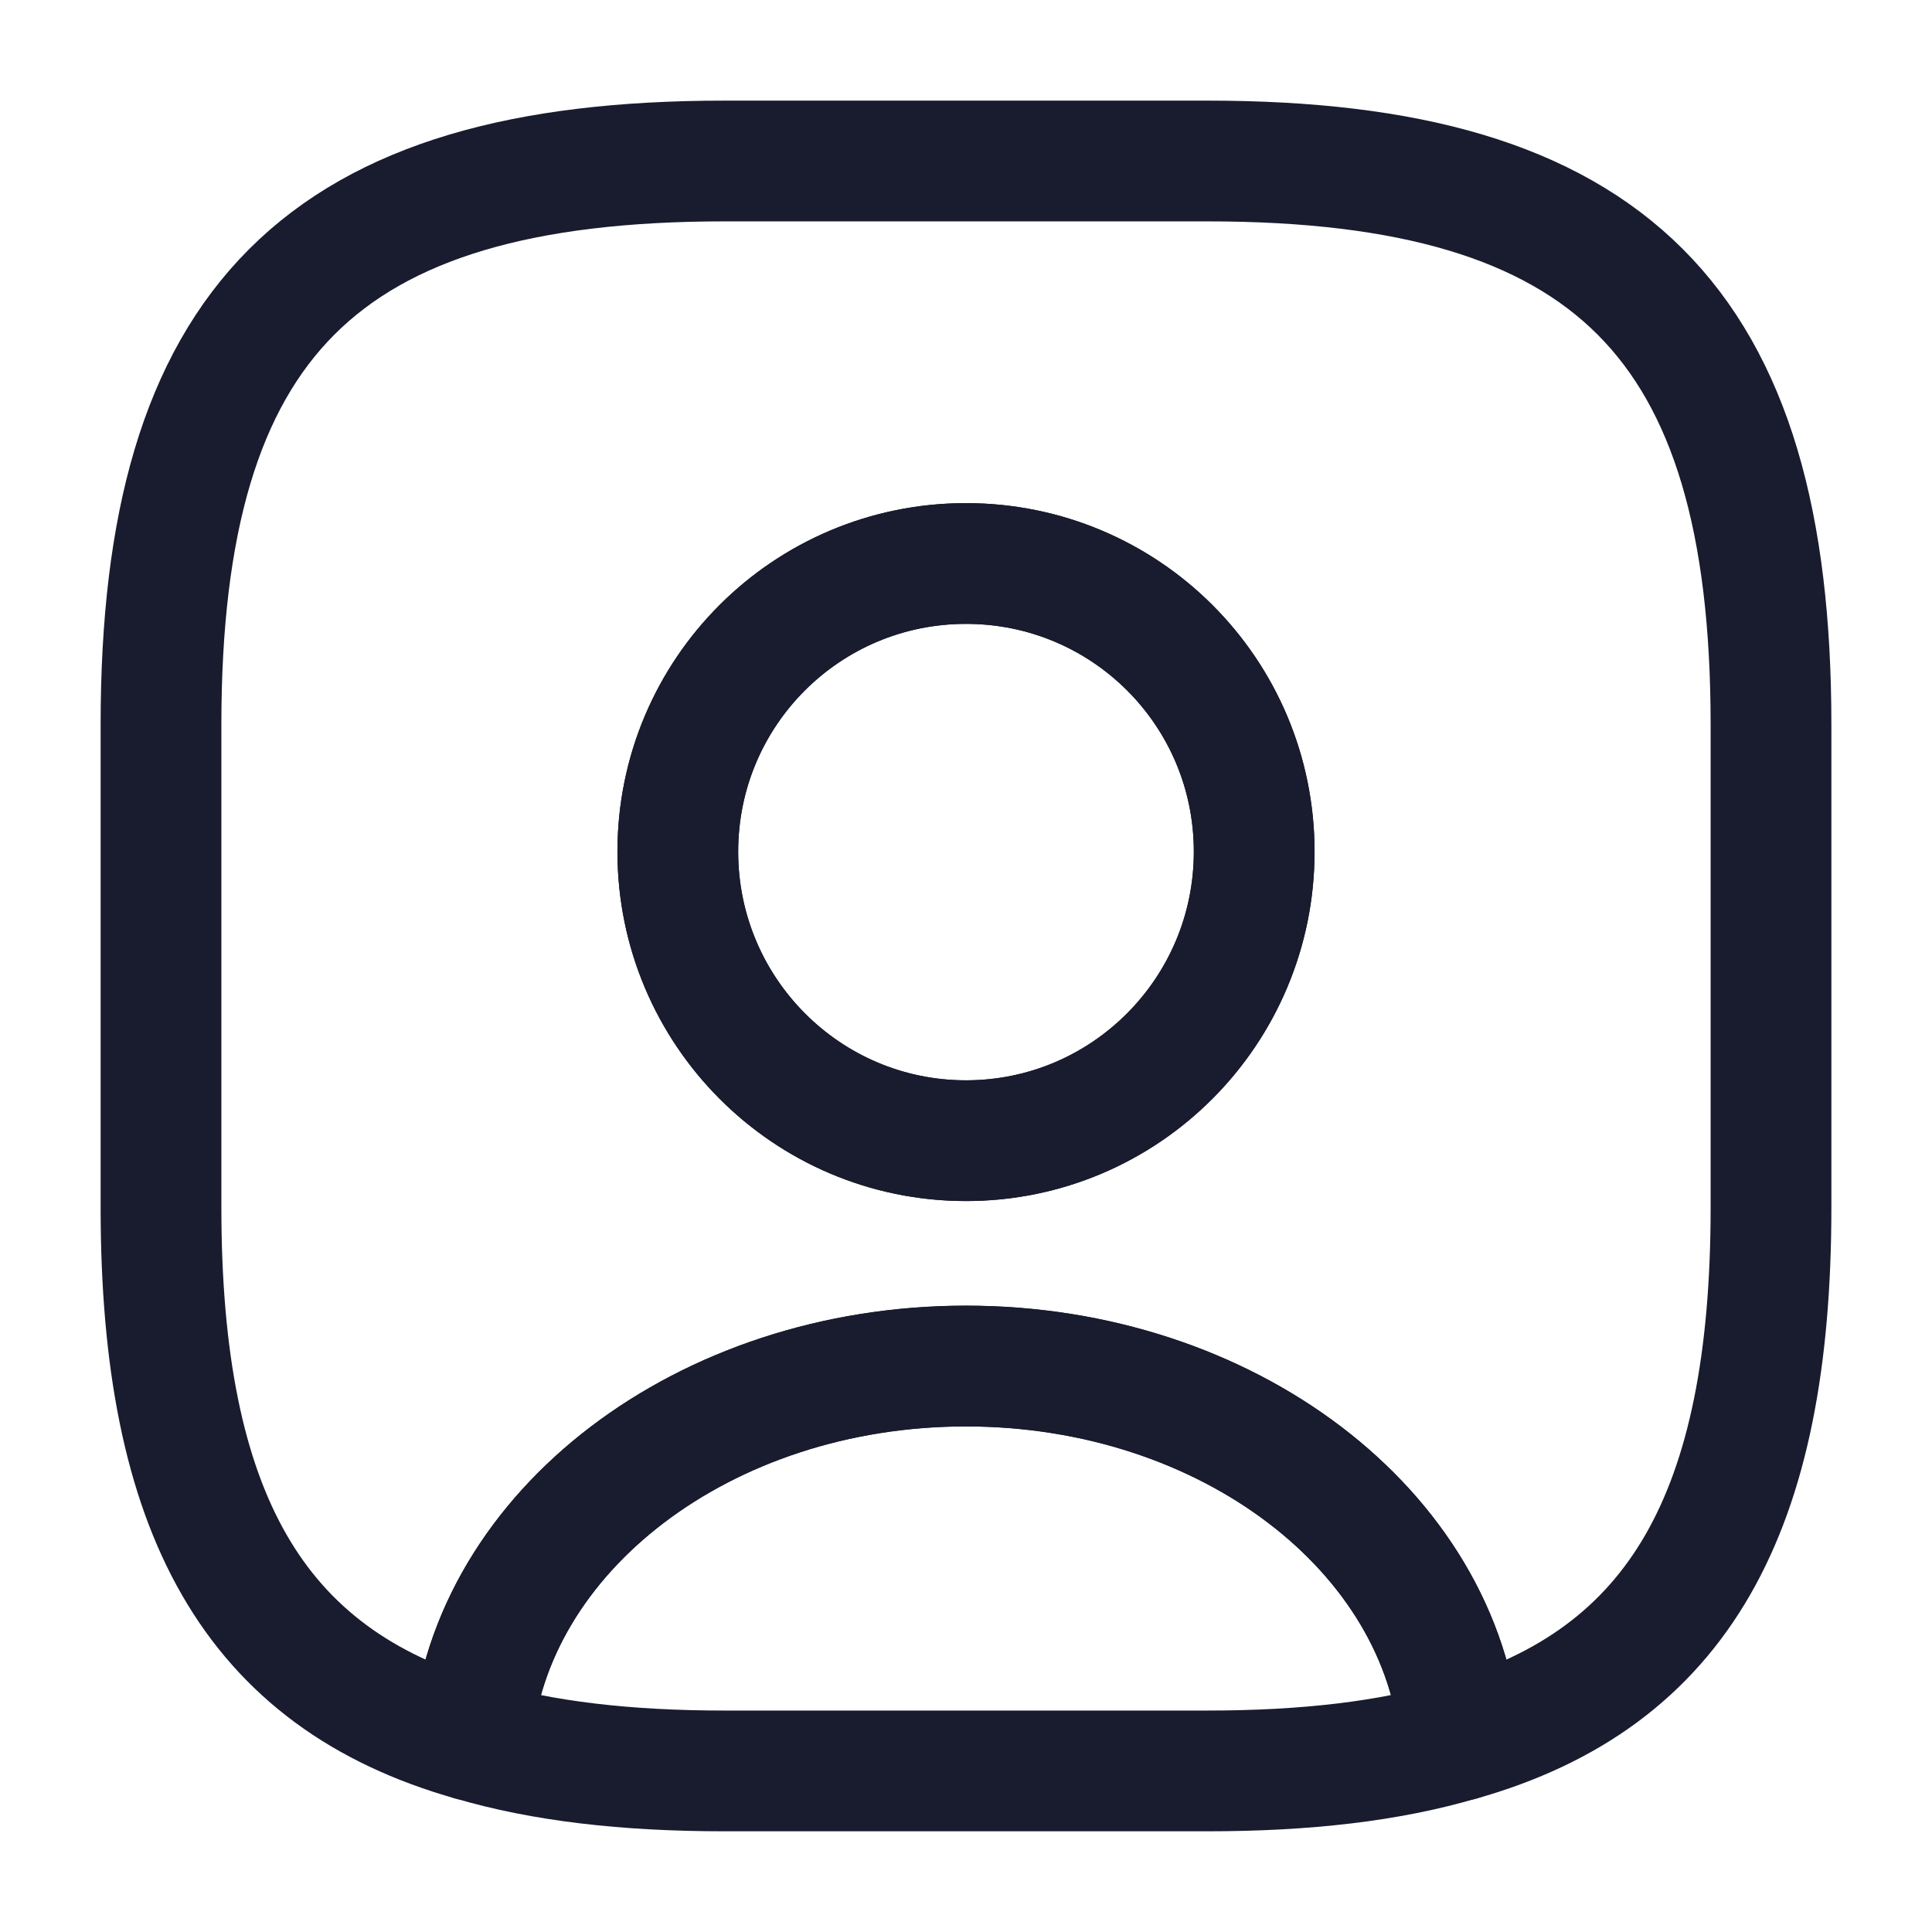<svg width="24" height="24" viewBox="0 0 24 24" fill="none" xmlns="http://www.w3.org/2000/svg">
<path d="M15 2H9C4 2 2 4 2 9V15C2 18.78 3.14 20.85 5.86 21.62C6.08 19.02 8.75 16.97 12 16.97C15.25 16.97 17.92 19.02 18.14 21.62C20.86 20.85 22 18.78 22 15V9C22 4 20 2 15 2ZM12 14.17C10.02 14.17 8.42 12.56 8.42 10.58C8.42 8.6 10.02 7 12 7C13.98 7 15.58 8.6 15.58 10.58C15.58 12.56 13.98 14.17 12 14.17Z" stroke="#191B2E" stroke-width="1.5" stroke-linecap="round" stroke-linejoin="round"/>
<path d="M15.58 10.58C15.58 12.56 13.98 14.17 12 14.17C10.02 14.17 8.42 12.56 8.42 10.58C8.42 8.6 10.02 7 12 7C13.98 7 15.58 8.6 15.58 10.58Z" stroke="#191B2E" stroke-width="1.5" stroke-linecap="round" stroke-linejoin="round"/>
<path d="M18.139 21.619C17.259 21.879 16.219 21.999 14.999 21.999H8.999C7.779 21.999 6.739 21.879 5.859 21.619C6.079 19.019 8.749 16.969 11.999 16.969C15.249 16.969 17.919 19.019 18.139 21.619Z" stroke="#191B2E" stroke-width="1.5" stroke-linecap="round" stroke-linejoin="round"/>
</svg>
